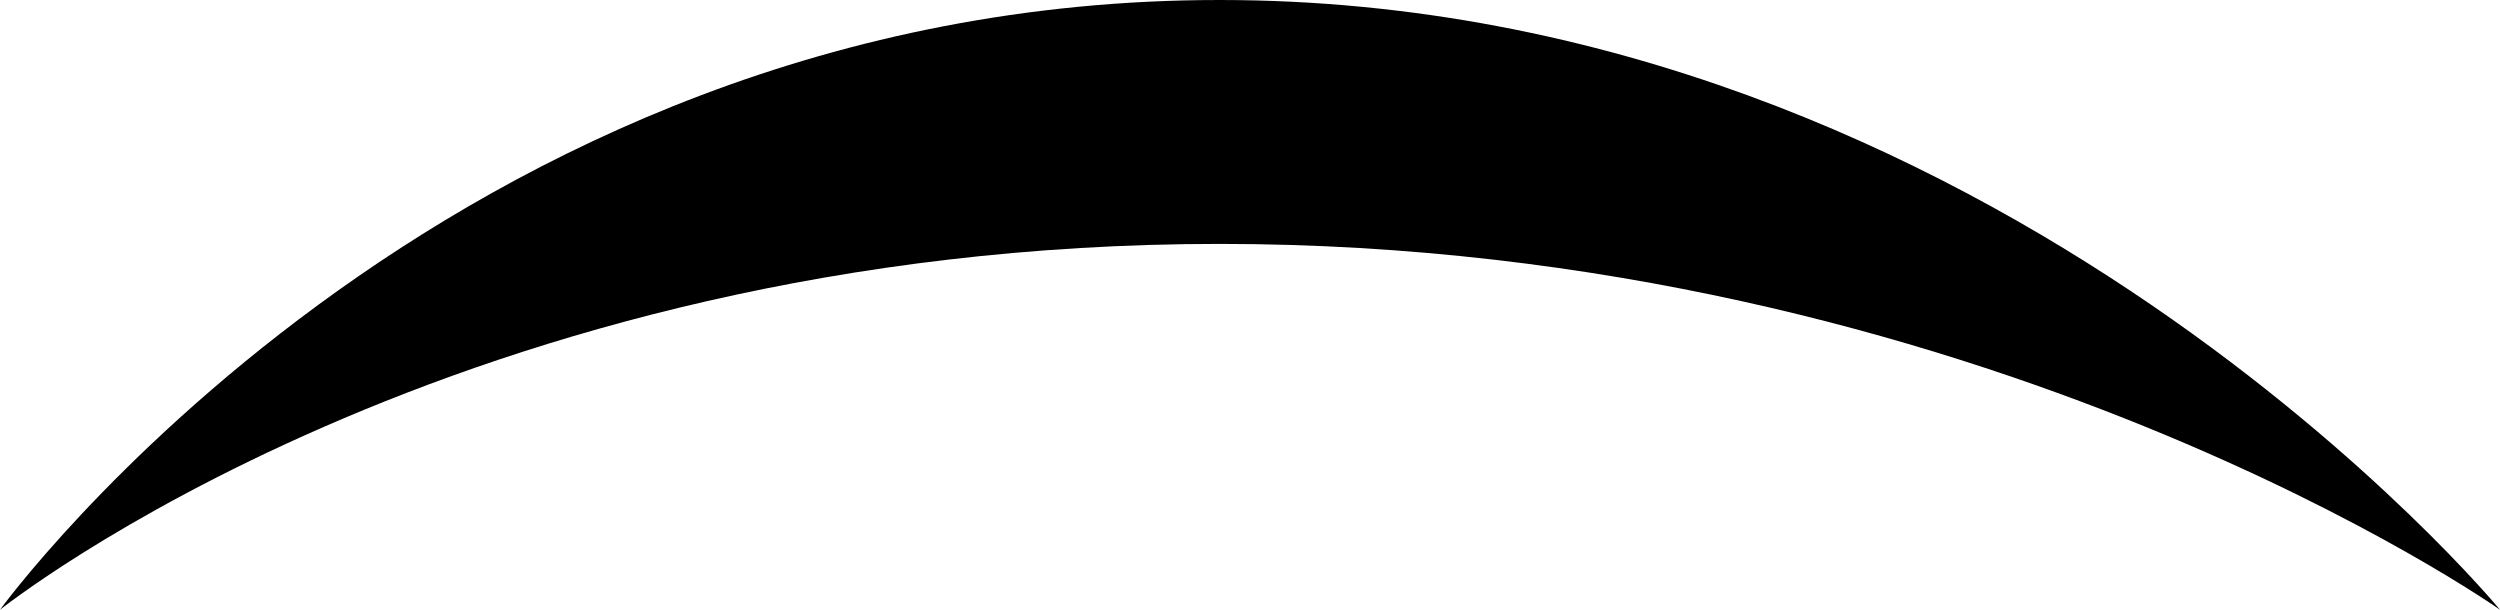 <?xml version="1.0" encoding="utf-8"?>
<!-- Generator: Adobe Illustrator 17.0.0, SVG Export Plug-In . SVG Version: 6.00 Build 0)  -->
<!DOCTYPE svg PUBLIC "-//W3C//DTD SVG 1.1//EN" "http://www.w3.org/Graphics/SVG/1.1/DTD/svg11.dtd">
<svg version="1.1" id="层_1" xmlns="http://www.w3.org/2000/svg" xmlns:xlink="http://www.w3.org/1999/xlink" x="0px" y="0px"
	 width="41px" height="10px" viewBox="0 0 41 10" enable-background="new 0 0 41 10" xml:space="preserve">
<path fill-rule="evenodd" clip-rule="evenodd" d="M0,10c0,0,7.5-6,20-6s21,6,21,6S32.75,0,20,0S0,10,0,10z"/>
</svg>
